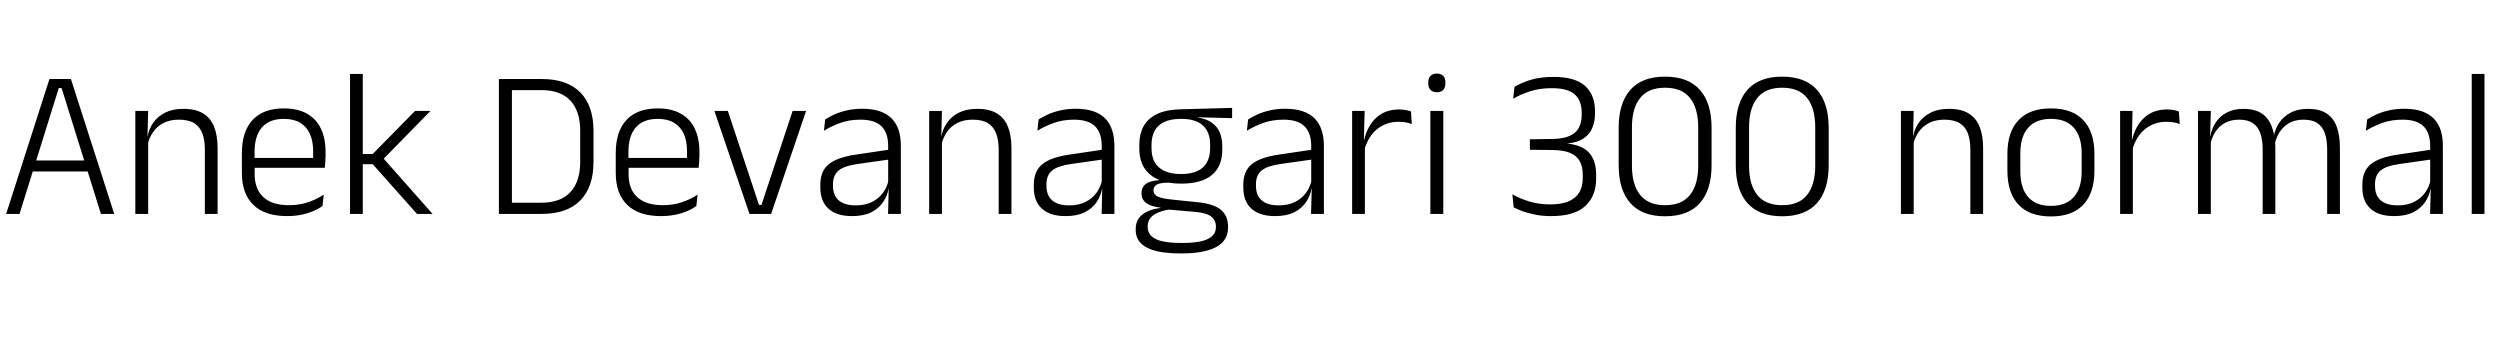 <svg xmlns="http://www.w3.org/2000/svg" xmlns:xlink="http://www.w3.org/1999/xlink" width="284.124" height="40.932"><path fill="black" d="M6.68 10.01L2.22 24.31L0.70 24.31L5.62 8.98L8.06 8.98L12.98 24.31L11.47 24.31L7.00 10.01L6.68 10.01ZM10.34 18.24L10.34 19.49L3.32 19.49L3.32 18.24L10.34 18.24ZM24.73 16.82L24.73 24.31L23.28 24.31L23.28 16.97Q23.28 15.92 23.00 15.17Q22.72 14.41 22.07 14.00Q21.42 13.60 20.33 13.60L20.33 13.60Q19.32 13.60 18.58 13.98Q17.83 14.36 17.38 15.04Q16.92 15.71 16.75 16.57L16.75 16.57L16.45 15.49L16.78 15.49Q16.93 14.63 17.43 13.93Q17.93 13.22 18.77 12.80Q19.62 12.37 20.83 12.37L20.83 12.37Q22.25 12.37 23.10 12.90Q23.95 13.43 24.34 14.42Q24.73 15.41 24.73 16.82L24.73 16.82ZM16.84 15.58L16.84 24.31L15.38 24.31L15.38 12.61L16.84 12.61L16.76 15.50L16.84 15.58ZM32.64 24.56L32.64 24.56Q30.11 24.56 28.80 23.29Q27.49 22.02 27.49 19.67L27.49 19.67L27.49 17.39Q27.49 14.94 28.71 13.63Q29.93 12.32 32.26 12.32L32.26 12.32Q33.82 12.32 34.87 12.91Q35.93 13.50 36.46 14.60Q37.00 15.71 37.00 17.26L37.00 17.26L37.00 17.68Q37.00 18.02 36.97 18.37Q36.95 18.72 36.91 19.07L36.91 19.07L35.57 19.07Q35.59 18.54 35.59 18.07Q35.59 17.59 35.59 17.20L35.59 17.20Q35.59 16.02 35.21 15.20Q34.84 14.38 34.10 13.94Q33.36 13.51 32.26 13.51L32.26 13.51Q30.61 13.51 29.77 14.48Q28.93 15.44 28.93 17.27L28.93 17.27L28.93 18.41L28.94 18.60L28.94 19.81Q28.94 20.62 29.18 21.26Q29.41 21.91 29.90 22.37Q30.38 22.84 31.12 23.08Q31.86 23.32 32.84 23.32L32.84 23.32Q33.98 23.32 34.96 23.00Q35.94 22.68 36.79 22.12L36.79 22.12L36.65 23.42Q35.90 23.94 34.88 24.25Q33.86 24.56 32.64 24.56ZM36.59 17.95L36.59 19.07L28.25 19.07L28.25 17.95L36.59 17.95ZM43.42 17.82L49.16 24.31L47.39 24.31L42.36 18.66L41.04 18.66L41.04 17.50L42.36 17.50L47.17 12.61L48.92 12.61L43.42 18.23L43.42 17.82ZM41.23 8.40L41.23 24.31L39.78 24.31L39.78 8.40L41.23 8.40ZM61.56 24.31L61.56 24.31L57.68 24.31L57.68 23.04L61.51 23.04Q63.71 23.04 64.82 21.84Q65.94 20.64 65.94 18.40L65.94 18.40L65.94 14.88Q65.94 12.62 64.82 11.43Q63.71 10.24 61.51 10.24L61.51 10.24L57.67 10.24L57.67 8.98L61.56 8.98Q64.45 8.98 65.95 10.50Q67.45 12.02 67.45 14.87L67.45 14.87L67.45 18.41Q67.45 21.25 65.95 22.78Q64.45 24.31 61.56 24.31ZM58.18 8.98L58.18 24.31L56.70 24.31L56.70 8.98L58.18 8.98ZM75.13 24.56L75.13 24.56Q72.60 24.56 71.29 23.29Q69.98 22.02 69.98 19.67L69.98 19.67L69.98 17.39Q69.98 14.94 71.20 13.63Q72.42 12.32 74.75 12.32L74.75 12.32Q76.31 12.32 77.36 12.91Q78.42 13.50 78.95 14.60Q79.49 15.71 79.49 17.26L79.49 17.26L79.49 17.68Q79.49 18.02 79.46 18.37Q79.44 18.72 79.40 19.07L79.40 19.07L78.06 19.07Q78.08 18.54 78.08 18.07Q78.08 17.59 78.08 17.20L78.08 17.20Q78.08 16.02 77.71 15.20Q77.33 14.38 76.59 13.94Q75.85 13.51 74.75 13.51L74.75 13.51Q73.10 13.51 72.26 14.48Q71.42 15.44 71.42 17.27L71.42 17.27L71.42 18.41L71.44 18.60L71.44 19.81Q71.44 20.62 71.67 21.26Q71.90 21.91 72.39 22.37Q72.88 22.84 73.61 23.08Q74.35 23.32 75.34 23.32L75.34 23.32Q76.48 23.32 77.45 23.00Q78.43 22.68 79.28 22.12L79.28 22.12L79.14 23.42Q78.40 23.94 77.38 24.25Q76.36 24.56 75.13 24.56ZM79.08 17.95L79.08 19.07L70.74 19.07L70.74 17.95L79.08 17.95ZM82.72 12.61L86.26 23.29L86.54 23.29L90.08 12.61L91.61 12.61L87.64 24.31L85.18 24.31L81.19 12.61L82.72 12.61ZM102.38 16.57L102.38 24.31L100.93 24.31L101.00 21.40L100.94 21.17L100.94 17.39L100.94 16.61Q100.94 15.10 100.18 14.35Q99.42 13.60 97.79 13.60L97.79 13.60Q96.52 13.60 95.47 13.98Q94.43 14.36 93.64 14.86L93.64 14.86L93.78 13.57Q94.21 13.30 94.82 13.01Q95.44 12.73 96.23 12.55Q97.03 12.36 97.99 12.36L97.99 12.36Q99.17 12.36 100.00 12.65Q100.84 12.94 101.36 13.49Q101.89 14.04 102.14 14.82Q102.38 15.60 102.38 16.57L102.38 16.57ZM96.83 24.56L96.83 24.56Q95.09 24.56 94.16 23.72Q93.23 22.88 93.23 21.31L93.23 21.31L93.23 21Q93.23 19.45 94.18 18.67Q95.14 17.88 97.27 17.57L97.27 17.57L101.18 16.99L101.26 18.10L97.45 18.64Q95.96 18.85 95.32 19.37Q94.67 19.90 94.67 20.92L94.67 20.92L94.67 21.13Q94.67 22.21 95.33 22.78Q95.99 23.34 97.26 23.34L97.26 23.34Q98.35 23.34 99.13 22.94Q99.90 22.55 100.37 21.88Q100.85 21.22 101.00 20.39L101.00 20.39L101.29 21.42L100.99 21.42Q100.85 22.25 100.36 22.97Q99.88 23.69 99.01 24.13Q98.14 24.56 96.83 24.56ZM114.95 16.82L114.95 24.31L113.50 24.31L113.50 16.97Q113.50 15.92 113.21 15.17Q112.93 14.41 112.28 14.00Q111.64 13.60 110.54 13.60L110.54 13.60Q109.54 13.60 108.79 13.98Q108.05 14.36 107.59 15.04Q107.14 15.71 106.97 16.57L106.97 16.57L106.67 15.49L106.99 15.49Q107.15 14.63 107.65 13.93Q108.14 13.22 108.99 12.80Q109.84 12.37 111.05 12.37L111.05 12.37Q112.46 12.37 113.32 12.90Q114.17 13.43 114.56 14.42Q114.95 15.41 114.95 16.82L114.95 16.82ZM107.05 15.58L107.05 24.31L105.60 24.31L105.60 12.61L107.05 12.61L106.98 15.50L107.05 15.58ZM126.65 16.57L126.65 24.31L125.20 24.31L125.27 21.40L125.21 21.17L125.21 17.39L125.21 16.61Q125.21 15.10 124.45 14.35Q123.68 13.60 122.05 13.60L122.05 13.60Q120.78 13.60 119.74 13.98Q118.69 14.36 117.90 14.86L117.90 14.86L118.04 13.57Q118.48 13.30 119.09 13.01Q119.70 12.73 120.50 12.55Q121.30 12.36 122.26 12.36L122.26 12.36Q123.43 12.36 124.27 12.65Q125.10 12.94 125.63 13.49Q126.16 14.04 126.40 14.82Q126.65 15.60 126.65 16.57L126.65 16.57ZM121.09 24.56L121.09 24.56Q119.35 24.56 118.42 23.72Q117.49 22.88 117.49 21.31L117.49 21.31L117.49 21Q117.49 19.45 118.45 18.67Q119.40 17.88 121.54 17.57L121.54 17.57L125.45 16.99L125.52 18.10L121.72 18.64Q120.23 18.85 119.58 19.37Q118.93 19.90 118.93 20.92L118.93 20.92L118.93 21.13Q118.93 22.21 119.59 22.78Q120.25 23.34 121.52 23.34L121.52 23.34Q122.62 23.34 123.39 22.94Q124.16 22.55 124.64 21.88Q125.11 21.22 125.27 20.39L125.27 20.39L125.56 21.42L125.26 21.42Q125.11 22.25 124.63 22.97Q124.14 23.69 123.27 24.13Q122.40 24.56 121.09 24.56ZM134.24 20.87L134.24 20.87Q131.94 20.87 130.71 19.84Q129.48 18.82 129.48 16.87L129.48 16.87L129.48 16.46Q129.48 15.26 129.95 14.38Q130.43 13.49 131.47 12.97Q132.52 12.46 134.21 12.42L134.21 12.42L140.03 12.26L140.03 13.43L136.19 13.33L136.19 13.37Q137.16 13.52 137.76 13.97Q138.36 14.41 138.64 15.08Q138.91 15.76 138.91 16.62L138.91 16.62L138.91 17.03Q138.91 18.91 137.73 19.89Q136.55 20.87 134.24 20.87ZM134.17 27.61L134.17 27.61L134.42 27.61Q135.58 27.61 136.42 27.44Q137.26 27.26 137.72 26.87Q138.19 26.47 138.19 25.81L138.19 25.81L138.19 25.78Q138.19 25.02 137.65 24.61Q137.11 24.19 135.82 24.08L135.82 24.08L132.58 23.80L133.08 23.78Q132.30 23.89 131.71 24.12Q131.11 24.35 130.77 24.74Q130.43 25.14 130.43 25.74L130.43 25.74L130.43 25.76Q130.43 26.46 130.90 26.87Q131.36 27.28 132.20 27.44Q133.04 27.61 134.17 27.61ZM134.40 28.80L134.40 28.80L134.09 28.80Q132.56 28.80 131.44 28.54Q130.31 28.27 129.69 27.68Q129.07 27.08 129.07 26.08L129.07 26.08L129.07 26.03Q129.07 25.27 129.45 24.77Q129.83 24.28 130.48 24Q131.12 23.72 131.89 23.64L131.89 23.64L131.88 23.60Q130.76 23.46 130.25 23.06Q129.73 22.66 129.73 21.98L129.73 21.98L129.73 21.97Q129.73 21.53 129.94 21.20Q130.15 20.88 130.60 20.70Q131.04 20.52 131.75 20.48L131.75 20.48L131.75 20.27L133.68 20.78L132.77 20.76Q131.82 20.77 131.45 20.99Q131.09 21.22 131.09 21.64L131.09 21.64L131.09 21.65Q131.09 22.10 131.58 22.34Q132.07 22.57 133.28 22.69L133.28 22.69L136.10 22.98Q137.93 23.16 138.75 23.84Q139.57 24.52 139.57 25.78L139.57 25.78L139.57 25.82Q139.57 26.88 138.94 27.53Q138.30 28.19 137.14 28.49Q135.97 28.80 134.40 28.80ZM134.23 19.78L134.23 19.78Q135.32 19.78 136.06 19.45Q136.79 19.12 137.16 18.46Q137.53 17.80 137.53 16.85L137.53 16.85L137.53 16.43Q137.53 15.49 137.17 14.84Q136.80 14.18 136.09 13.85Q135.37 13.51 134.29 13.51L134.29 13.51L134.21 13.51Q133.02 13.51 132.28 13.88Q131.54 14.24 131.21 14.90Q130.87 15.56 130.87 16.44L130.87 16.44L130.87 16.84Q130.87 17.80 131.24 18.45Q131.62 19.10 132.36 19.44Q133.10 19.78 134.23 19.78ZM150.46 16.57L150.46 24.31L149.00 24.31L149.08 21.40L149.02 21.17L149.02 17.39L149.02 16.61Q149.02 15.10 148.25 14.35Q147.49 13.60 145.86 13.60L145.86 13.60Q144.59 13.60 143.54 13.98Q142.50 14.36 141.71 14.86L141.71 14.86L141.85 13.57Q142.28 13.30 142.90 13.01Q143.51 12.73 144.31 12.55Q145.10 12.36 146.06 12.36L146.06 12.36Q147.24 12.36 148.07 12.65Q148.91 12.94 149.44 13.49Q149.96 14.04 150.21 14.82Q150.46 15.60 150.46 16.57L150.46 16.57ZM144.90 24.56L144.90 24.56Q143.16 24.56 142.23 23.72Q141.30 22.88 141.30 21.31L141.30 21.31L141.30 21Q141.30 19.45 142.25 18.67Q143.21 17.88 145.34 17.57L145.34 17.57L149.26 16.99L149.33 18.10L145.52 18.64Q144.04 18.85 143.39 19.37Q142.74 19.90 142.74 20.92L142.74 20.92L142.74 21.13Q142.74 22.21 143.40 22.78Q144.06 23.34 145.33 23.34L145.33 23.34Q146.42 23.34 147.20 22.94Q147.97 22.55 148.45 21.88Q148.92 21.22 149.08 20.39L149.08 20.39L149.36 21.42L149.06 21.42Q148.92 22.25 148.43 22.97Q147.95 23.69 147.08 24.13Q146.21 24.56 144.90 24.56ZM155.04 17.08L155.04 17.08L154.67 15.96L155.03 15.91Q155.41 14.30 156.42 13.37Q157.43 12.44 159.02 12.44L159.02 12.44Q159.44 12.44 159.78 12.51Q160.12 12.58 160.36 12.67L160.36 12.67L160.45 14.09Q160.15 13.98 159.77 13.91Q159.38 13.84 158.93 13.84L158.93 13.84Q157.56 13.84 156.53 14.66Q155.50 15.48 155.04 17.08ZM155.12 16.25L155.12 24.31L153.67 24.31L153.67 12.61L155.09 12.61L155.00 16.13L155.12 16.25ZM164.03 12.61L164.03 24.31L162.56 24.31L162.56 12.61L164.03 12.61ZM163.30 10.48L163.30 10.48Q162.82 10.48 162.57 10.21Q162.32 9.95 162.32 9.46L162.32 9.46L162.32 9.37Q162.32 8.89 162.57 8.63Q162.82 8.36 163.30 8.36L163.30 8.36Q163.79 8.36 164.03 8.63Q164.27 8.89 164.27 9.37L164.27 9.37L164.27 9.46Q164.27 9.95 164.03 10.21Q163.79 10.48 163.30 10.48ZM176.29 24.56L176.29 24.56Q175.32 24.56 174.50 24.40Q173.68 24.24 173.05 24.01Q172.43 23.77 172.03 23.57L172.03 23.57L171.88 22.08Q172.67 22.55 173.78 22.89Q174.89 23.23 176.18 23.23L176.18 23.23Q177.49 23.23 178.30 22.87Q179.11 22.51 179.50 21.84Q179.88 21.17 179.88 20.22L179.88 20.22L179.88 19.87Q179.88 18.94 179.54 18.32Q179.20 17.70 178.45 17.38Q177.70 17.06 176.44 17.05L176.44 17.05L173.87 17.02L173.87 15.83L176.48 15.79Q177.70 15.77 178.42 15.43Q179.14 15.10 179.45 14.49Q179.76 13.88 179.76 13.08L179.76 13.08L179.76 12.82Q179.76 11.45 178.97 10.73Q178.18 10.02 176.34 10.02L176.34 10.02Q174.98 10.02 173.88 10.38Q172.78 10.74 171.97 11.22L171.97 11.22L172.12 9.88Q172.79 9.44 173.91 9.09Q175.03 8.74 176.56 8.74L176.56 8.74Q179.00 8.74 180.14 9.76Q181.27 10.78 181.27 12.62L181.27 12.62L181.27 12.91Q181.27 13.85 180.95 14.57Q180.64 15.30 179.94 15.75Q179.24 16.20 178.13 16.31L178.13 16.31L178.09 16.48L178.08 16.31Q179.84 16.49 180.62 17.38Q181.40 18.28 181.40 19.86L181.40 19.86L181.40 20.32Q181.40 22.28 180.16 23.42Q178.92 24.56 176.29 24.56ZM189.23 24.58L189.23 24.58Q186.61 24.58 185.29 23.08Q183.96 21.58 183.96 18.77L183.96 18.77L183.96 14.53Q183.96 11.71 185.29 10.21Q186.61 8.71 189.23 8.71L189.23 8.71Q191.86 8.71 193.19 10.21Q194.52 11.71 194.52 14.53L194.52 14.53L194.52 18.77Q194.52 21.58 193.19 23.08Q191.86 24.58 189.23 24.58ZM189.23 23.32L189.23 23.32Q191.15 23.32 192.07 22.15Q193.00 20.99 193.00 18.83L193.00 18.83L193.00 14.47Q193.00 12.30 192.07 11.14Q191.15 9.97 189.23 9.97L189.23 9.97Q187.33 9.97 186.40 11.14Q185.47 12.30 185.47 14.47L185.47 14.47L185.47 18.83Q185.47 20.99 186.40 22.15Q187.33 23.32 189.23 23.32ZM202.54 24.58L202.54 24.58Q199.92 24.58 198.59 23.08Q197.27 21.58 197.27 18.77L197.27 18.77L197.27 14.53Q197.27 11.71 198.59 10.21Q199.92 8.71 202.54 8.71L202.54 8.71Q205.16 8.71 206.50 10.21Q207.83 11.71 207.83 14.53L207.83 14.53L207.83 18.77Q207.83 21.58 206.50 23.08Q205.16 24.58 202.54 24.58ZM202.54 23.32L202.54 23.32Q204.46 23.32 205.38 22.15Q206.30 20.99 206.30 18.83L206.30 18.83L206.30 14.47Q206.30 12.30 205.38 11.14Q204.46 9.97 202.54 9.97L202.54 9.97Q200.64 9.97 199.71 11.14Q198.78 12.30 198.78 14.47L198.78 14.47L198.78 18.83Q198.78 20.99 199.71 22.15Q200.64 23.32 202.54 23.32ZM225.38 16.82L225.38 24.31L223.93 24.31L223.93 16.97Q223.93 15.92 223.65 15.17Q223.37 14.41 222.72 14.00Q222.07 13.60 220.98 13.60L220.98 13.60Q219.97 13.60 219.23 13.98Q218.48 14.36 218.03 15.04Q217.57 15.71 217.40 16.57L217.40 16.57L217.10 15.49L217.43 15.49Q217.58 14.63 218.08 13.93Q218.58 13.22 219.43 12.80Q220.27 12.37 221.48 12.37L221.48 12.37Q222.90 12.37 223.75 12.90Q224.60 13.43 224.99 14.42Q225.38 15.41 225.38 16.82L225.38 16.82ZM217.49 15.58L217.49 24.31L216.04 24.31L216.04 12.61L217.49 12.61L217.42 15.50L217.49 15.58ZM233.09 24.60L233.09 24.60Q230.66 24.60 229.40 23.26Q228.14 21.92 228.14 19.40L228.14 19.40L228.14 17.50Q228.14 14.99 229.40 13.66Q230.66 12.32 233.09 12.32L233.09 12.32Q235.51 12.32 236.77 13.66Q238.03 14.99 238.03 17.50L238.03 17.50L238.03 19.40Q238.03 21.92 236.77 23.26Q235.51 24.60 233.09 24.60ZM233.09 23.40L233.09 23.40Q234.79 23.40 235.69 22.39Q236.58 21.38 236.58 19.49L236.58 19.49L236.58 17.41Q236.58 15.53 235.69 14.52Q234.79 13.51 233.09 13.51L233.09 13.51Q231.38 13.51 230.50 14.52Q229.61 15.53 229.61 17.41L229.61 17.41L229.61 19.49Q229.61 21.38 230.50 22.39Q231.38 23.40 233.09 23.40ZM242.32 17.08L242.32 17.08L241.94 15.96L242.30 15.91Q242.69 14.30 243.70 13.37Q244.70 12.44 246.30 12.44L246.30 12.44Q246.72 12.44 247.06 12.51Q247.39 12.58 247.63 12.67L247.63 12.67L247.73 14.09Q247.43 13.98 247.04 13.91Q246.66 13.84 246.20 13.84L246.20 13.84Q244.84 13.84 243.80 14.66Q242.77 15.48 242.32 17.08ZM242.40 16.25L242.40 24.31L240.95 24.31L240.95 12.61L242.36 12.61L242.28 16.13L242.40 16.25ZM265.93 16.79L265.93 24.31L264.48 24.31L264.48 16.94Q264.48 15.90 264.22 15.15Q263.96 14.40 263.38 14.00Q262.79 13.60 261.79 13.60L261.79 13.60Q260.88 13.60 260.19 13.97Q259.50 14.35 259.08 15.01Q258.66 15.67 258.50 16.50L258.50 16.50L258.23 15.41L258.43 15.41Q258.59 14.60 259.06 13.91Q259.54 13.22 260.34 12.80Q261.14 12.37 262.30 12.37L262.30 12.37Q263.60 12.37 264.41 12.89Q265.21 13.42 265.57 14.41Q265.93 15.40 265.93 16.79L265.93 16.79ZM251.26 15.59L251.26 24.31L249.80 24.31L249.80 12.61L251.26 12.61L251.18 15.52L251.26 15.59ZM258.59 16.73L258.59 24.31L257.15 24.31L257.15 16.94Q257.15 15.91 256.89 15.16Q256.63 14.40 256.04 14.00Q255.46 13.60 254.47 13.60L254.47 13.60Q253.54 13.60 252.85 13.98Q252.16 14.36 251.74 15.04Q251.33 15.71 251.17 16.57L251.17 16.57L250.85 15.49L251.20 15.49Q251.35 14.63 251.81 13.93Q252.26 13.22 253.06 12.80Q253.85 12.37 254.96 12.37L254.96 12.37Q256.58 12.37 257.43 13.20Q258.28 14.03 258.50 15.66L258.50 15.66Q258.55 15.91 258.57 16.18Q258.59 16.45 258.59 16.73L258.59 16.73ZM277.63 16.57L277.63 24.31L276.18 24.31L276.25 21.40L276.19 21.17L276.19 17.39L276.19 16.61Q276.19 15.10 275.43 14.35Q274.67 13.60 273.04 13.60L273.04 13.60Q271.76 13.60 270.72 13.98Q269.68 14.36 268.88 14.86L268.88 14.86L269.03 13.57Q269.46 13.30 270.07 13.01Q270.68 12.73 271.48 12.55Q272.28 12.36 273.24 12.36L273.24 12.36Q274.42 12.36 275.25 12.65Q276.08 12.94 276.61 13.49Q277.14 14.04 277.39 14.82Q277.63 15.60 277.63 16.57L277.63 16.57ZM272.08 24.56L272.08 24.56Q270.34 24.56 269.41 23.72Q268.48 22.88 268.48 21.31L268.48 21.31L268.48 21Q268.48 19.45 269.43 18.67Q270.38 17.88 272.52 17.57L272.52 17.57L276.43 16.99L276.50 18.10L272.70 18.64Q271.21 18.85 270.56 19.37Q269.92 19.90 269.92 20.92L269.92 20.92L269.92 21.13Q269.92 22.21 270.58 22.78Q271.24 23.34 272.51 23.34L272.51 23.34Q273.60 23.34 274.37 22.94Q275.15 22.55 275.62 21.88Q276.10 21.22 276.25 20.39L276.25 20.39L276.54 21.42L276.24 21.42Q276.10 22.25 275.61 22.97Q275.12 23.69 274.25 24.13Q273.38 24.56 272.08 24.56ZM282.36 8.40L282.36 24.31L280.91 24.31L280.91 8.40L282.36 8.40Z"/></svg>